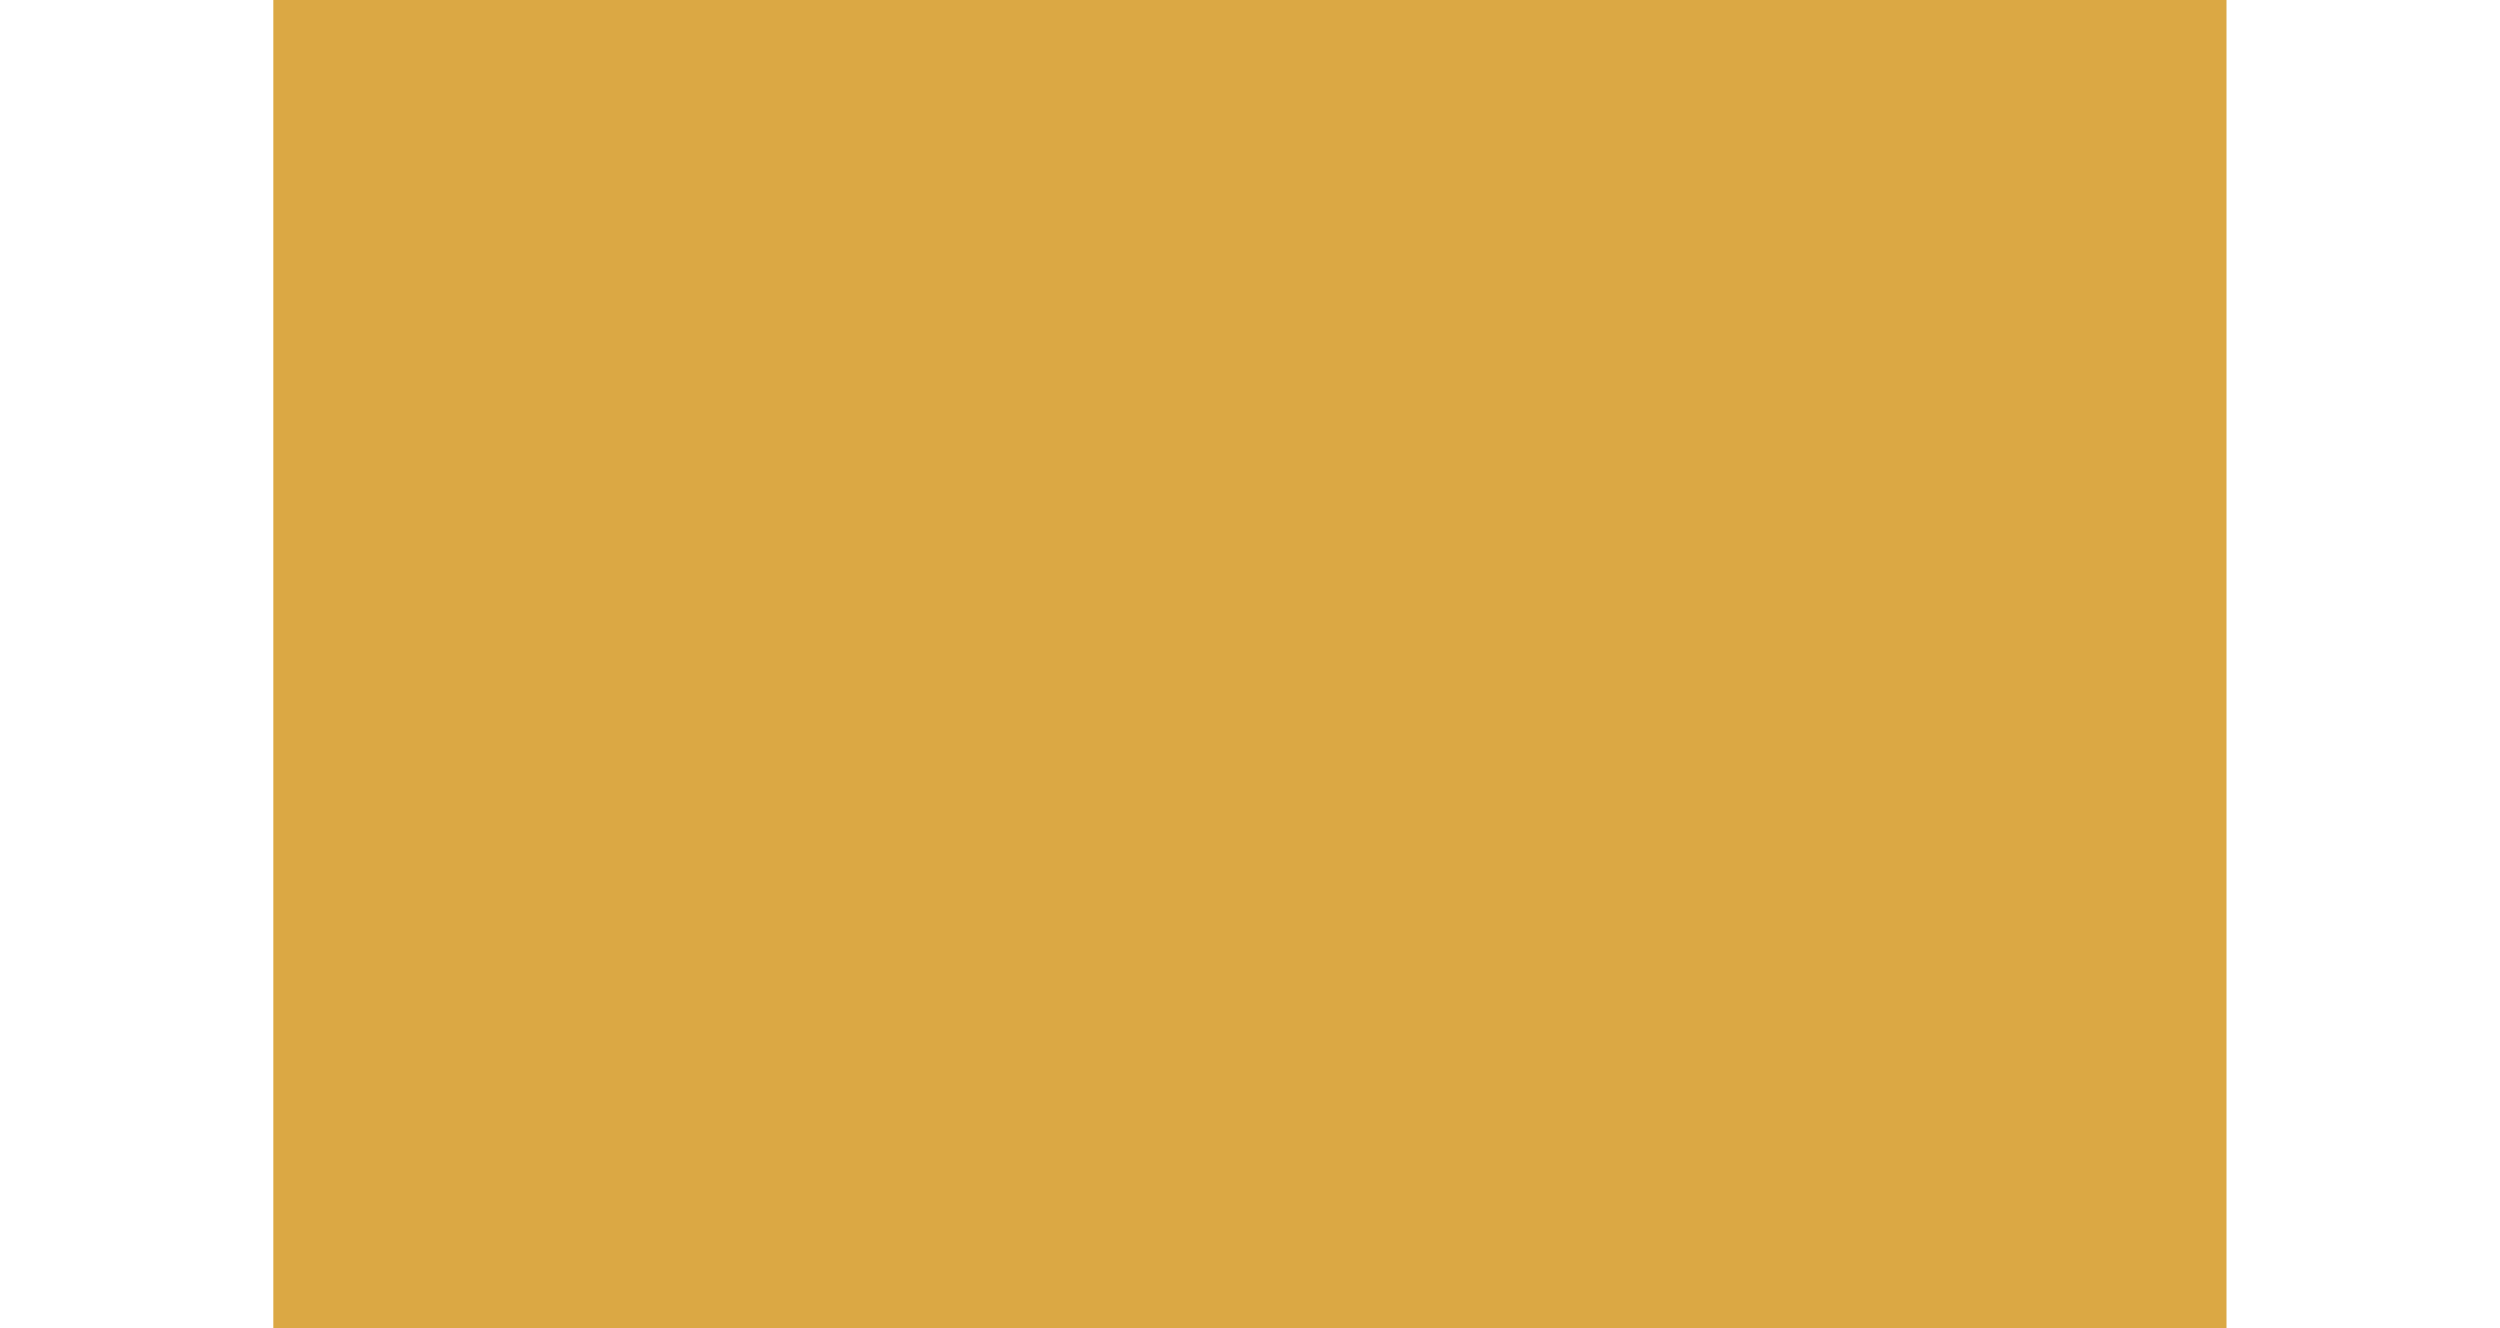 <?xml version="1.0" encoding="UTF-8" standalone="no"?>
<svg
   xmlns:dc="http://purl.org/dc/elements/1.1/"
   xmlns:cc="http://creativecommons.org/ns#"
   xmlns:rdf="http://www.w3.org/1999/02/22-rdf-syntax-ns#"
   xmlns:svg="http://www.w3.org/2000/svg"
   xmlns="http://www.w3.org/2000/svg"
   xmlns:sodipodi="http://sodipodi.sourceforge.net/DTD/sodipodi-0.dtd"
   xmlns:inkscape="http://www.inkscape.org/namespaces/inkscape"
   width="64"
   height="34"
   version="1.1"
   viewBox="0 0 60 31.875"
   id="svg6"
   sodipodi:docname="menu-active.svg"
   inkscape:version="1.0.1 (3bc2e813f5, 2020-09-07, custom)">
  <defs
     id="defs10" />
  <sodipodi:namedview
     pagecolor="#ffffff"
     bordercolor="#666666"
     borderopacity="1"
     objecttolerance="10"
     gridtolerance="10"
     guidetolerance="10"
     inkscape:pageopacity="0"
     inkscape:pageshadow="2"
     inkscape:window-width="1468"
     inkscape:window-height="880"
     id="namedview8"
     showgrid="false"
     inkscape:zoom="4.7647059"
     inkscape:cx="39.470946"
     inkscape:cy="-5.3188564"
     inkscape:window-x="175"
     inkscape:window-y="174"
     inkscape:window-maximized="0"
     inkscape:current-layer="svg6"
     inkscape:document-rotation="0" />
  <rect
     x="6.56"
     y="-9.7656248e-06"
     width="46.875"
     height="31.875"
     fill="#1048ec"
     id="rect2"
     style="fill:#f3ba4b;fill-opacity:1" />
  <rect
     x="6.562"
     y="-9.7656248e-06"
     width="46.875"
     height="31.875"
     fill="#1048ec"
     id="rect843"
     style="opacity:0.1;fill:#000000;fill-opacity:1" />
</svg>
